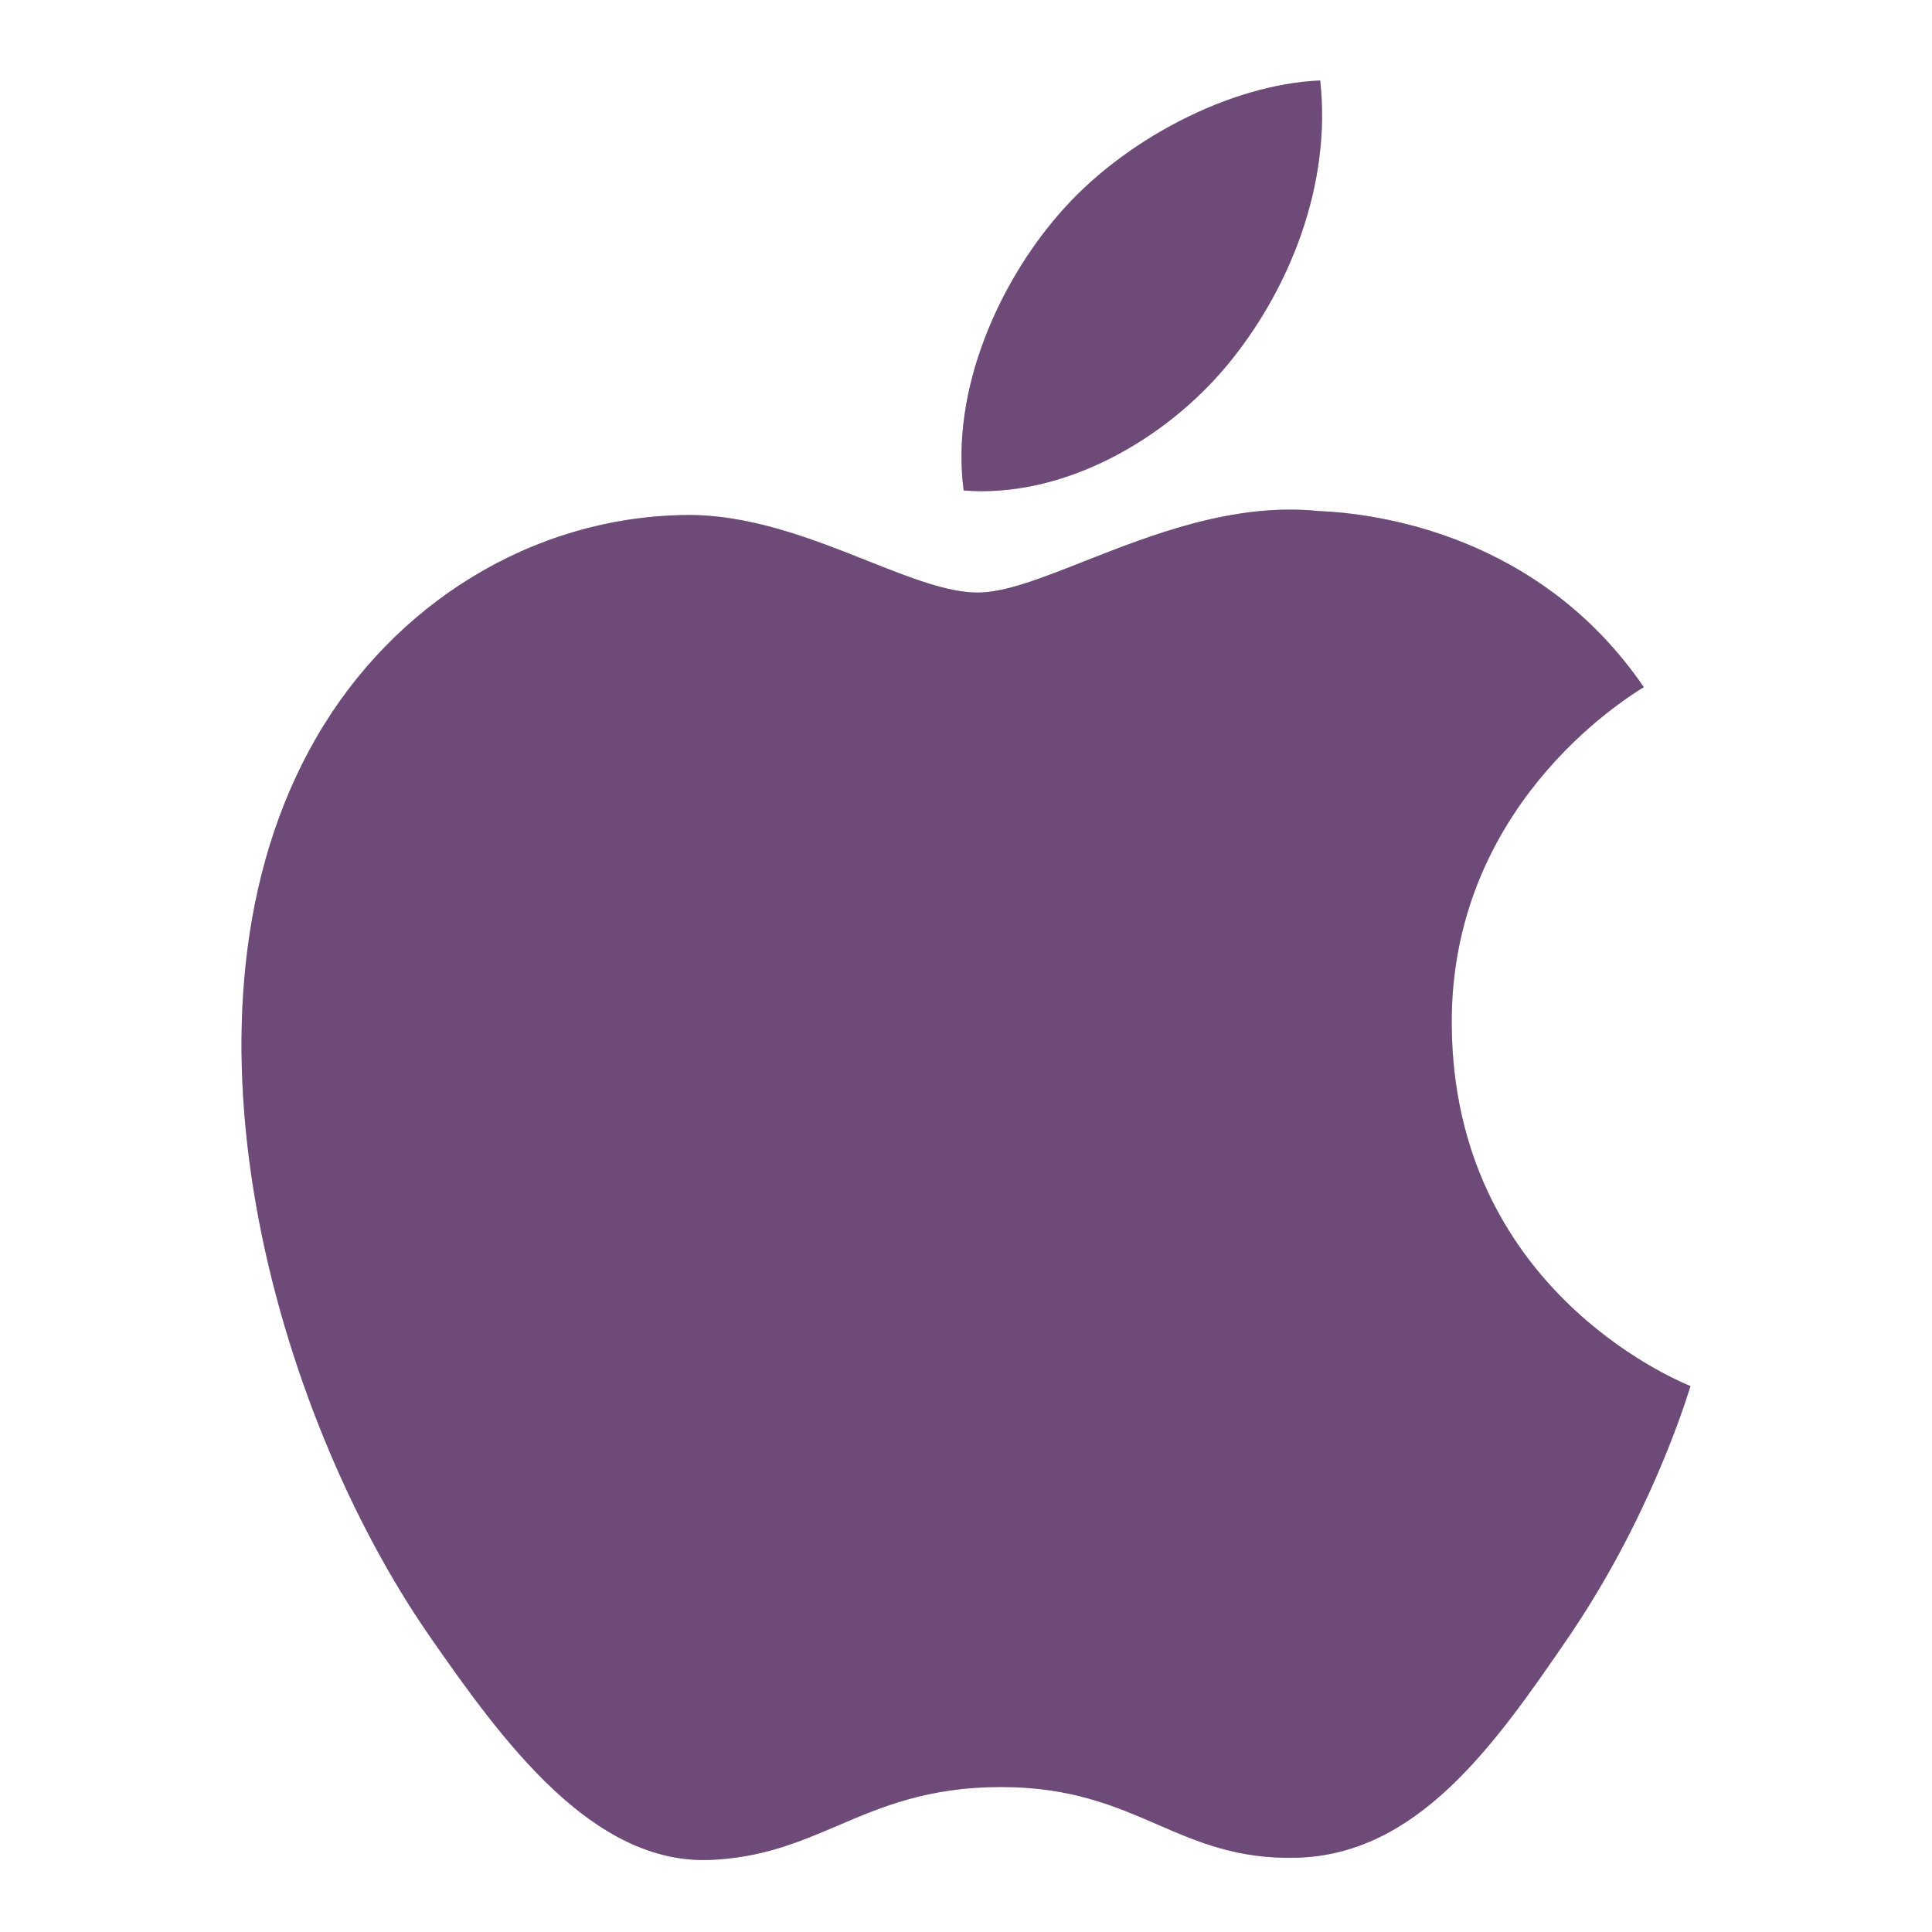 <svg width="24" height="24" viewBox="0 0 24 24" fill="none" xmlns="http://www.w3.org/2000/svg">
<path opacity="0.5" fill-rule="evenodd" clip-rule="evenodd" d="M16.4 1C16.542 2.296 16.02 3.596 15.25 4.53C14.479 5.462 13.211 6.191 11.971 6.093C11.805 4.823 12.428 3.502 13.143 2.674C13.943 1.738 15.287 1.045 16.4 1ZM20.402 8.547C20.164 8.696 18.006 10.039 18.034 12.746C18.063 15.974 20.767 17.12 20.986 17.213C20.994 17.216 20.999 17.218 21 17.219C20.998 17.224 20.994 17.237 20.988 17.256C20.908 17.506 20.459 18.914 19.467 20.363C18.546 21.709 17.593 23.049 16.086 23.078C15.363 23.092 14.88 22.882 14.377 22.664C13.851 22.436 13.303 22.199 12.437 22.199C11.53 22.199 10.957 22.443 10.405 22.679C9.927 22.883 9.465 23.079 8.816 23.105C7.363 23.158 6.255 21.651 5.326 20.309C3.426 17.562 1.976 12.552 3.926 9.169C4.893 7.49 6.621 6.427 8.499 6.398C9.307 6.383 10.091 6.695 10.777 6.967C11.301 7.175 11.768 7.361 12.146 7.361C12.486 7.361 12.941 7.181 13.471 6.972C14.306 6.643 15.327 6.241 16.377 6.348C17.1 6.377 19.121 6.638 20.42 8.536C20.417 8.539 20.411 8.542 20.402 8.547Z" fill="#3F0E4D"/>
<path opacity="0.5" fill-rule="evenodd" clip-rule="evenodd" d="M16.4 1C16.542 2.296 16.02 3.596 15.25 4.53C14.479 5.462 13.211 6.191 11.971 6.093C11.805 4.823 12.428 3.502 13.143 2.674C13.943 1.738 15.287 1.045 16.4 1ZM20.402 8.547C20.164 8.696 18.006 10.039 18.034 12.746C18.063 15.974 20.767 17.12 20.986 17.213C20.994 17.216 20.999 17.218 21 17.219C20.998 17.224 20.994 17.237 20.988 17.256C20.908 17.506 20.459 18.914 19.467 20.363C18.546 21.709 17.593 23.049 16.086 23.078C15.363 23.092 14.88 22.882 14.377 22.664C13.851 22.436 13.303 22.199 12.437 22.199C11.53 22.199 10.957 22.443 10.405 22.679C9.927 22.883 9.465 23.079 8.816 23.105C7.363 23.158 6.255 21.651 5.326 20.309C3.426 17.562 1.976 12.552 3.926 9.169C4.893 7.49 6.621 6.427 8.499 6.398C9.307 6.383 10.091 6.695 10.777 6.967C11.301 7.175 11.768 7.361 12.146 7.361C12.486 7.361 12.941 7.181 13.471 6.972C14.306 6.643 15.327 6.241 16.377 6.348C17.1 6.377 19.121 6.638 20.42 8.536C20.417 8.539 20.411 8.542 20.402 8.547Z" fill="#3F0E4D"/>
</svg>
